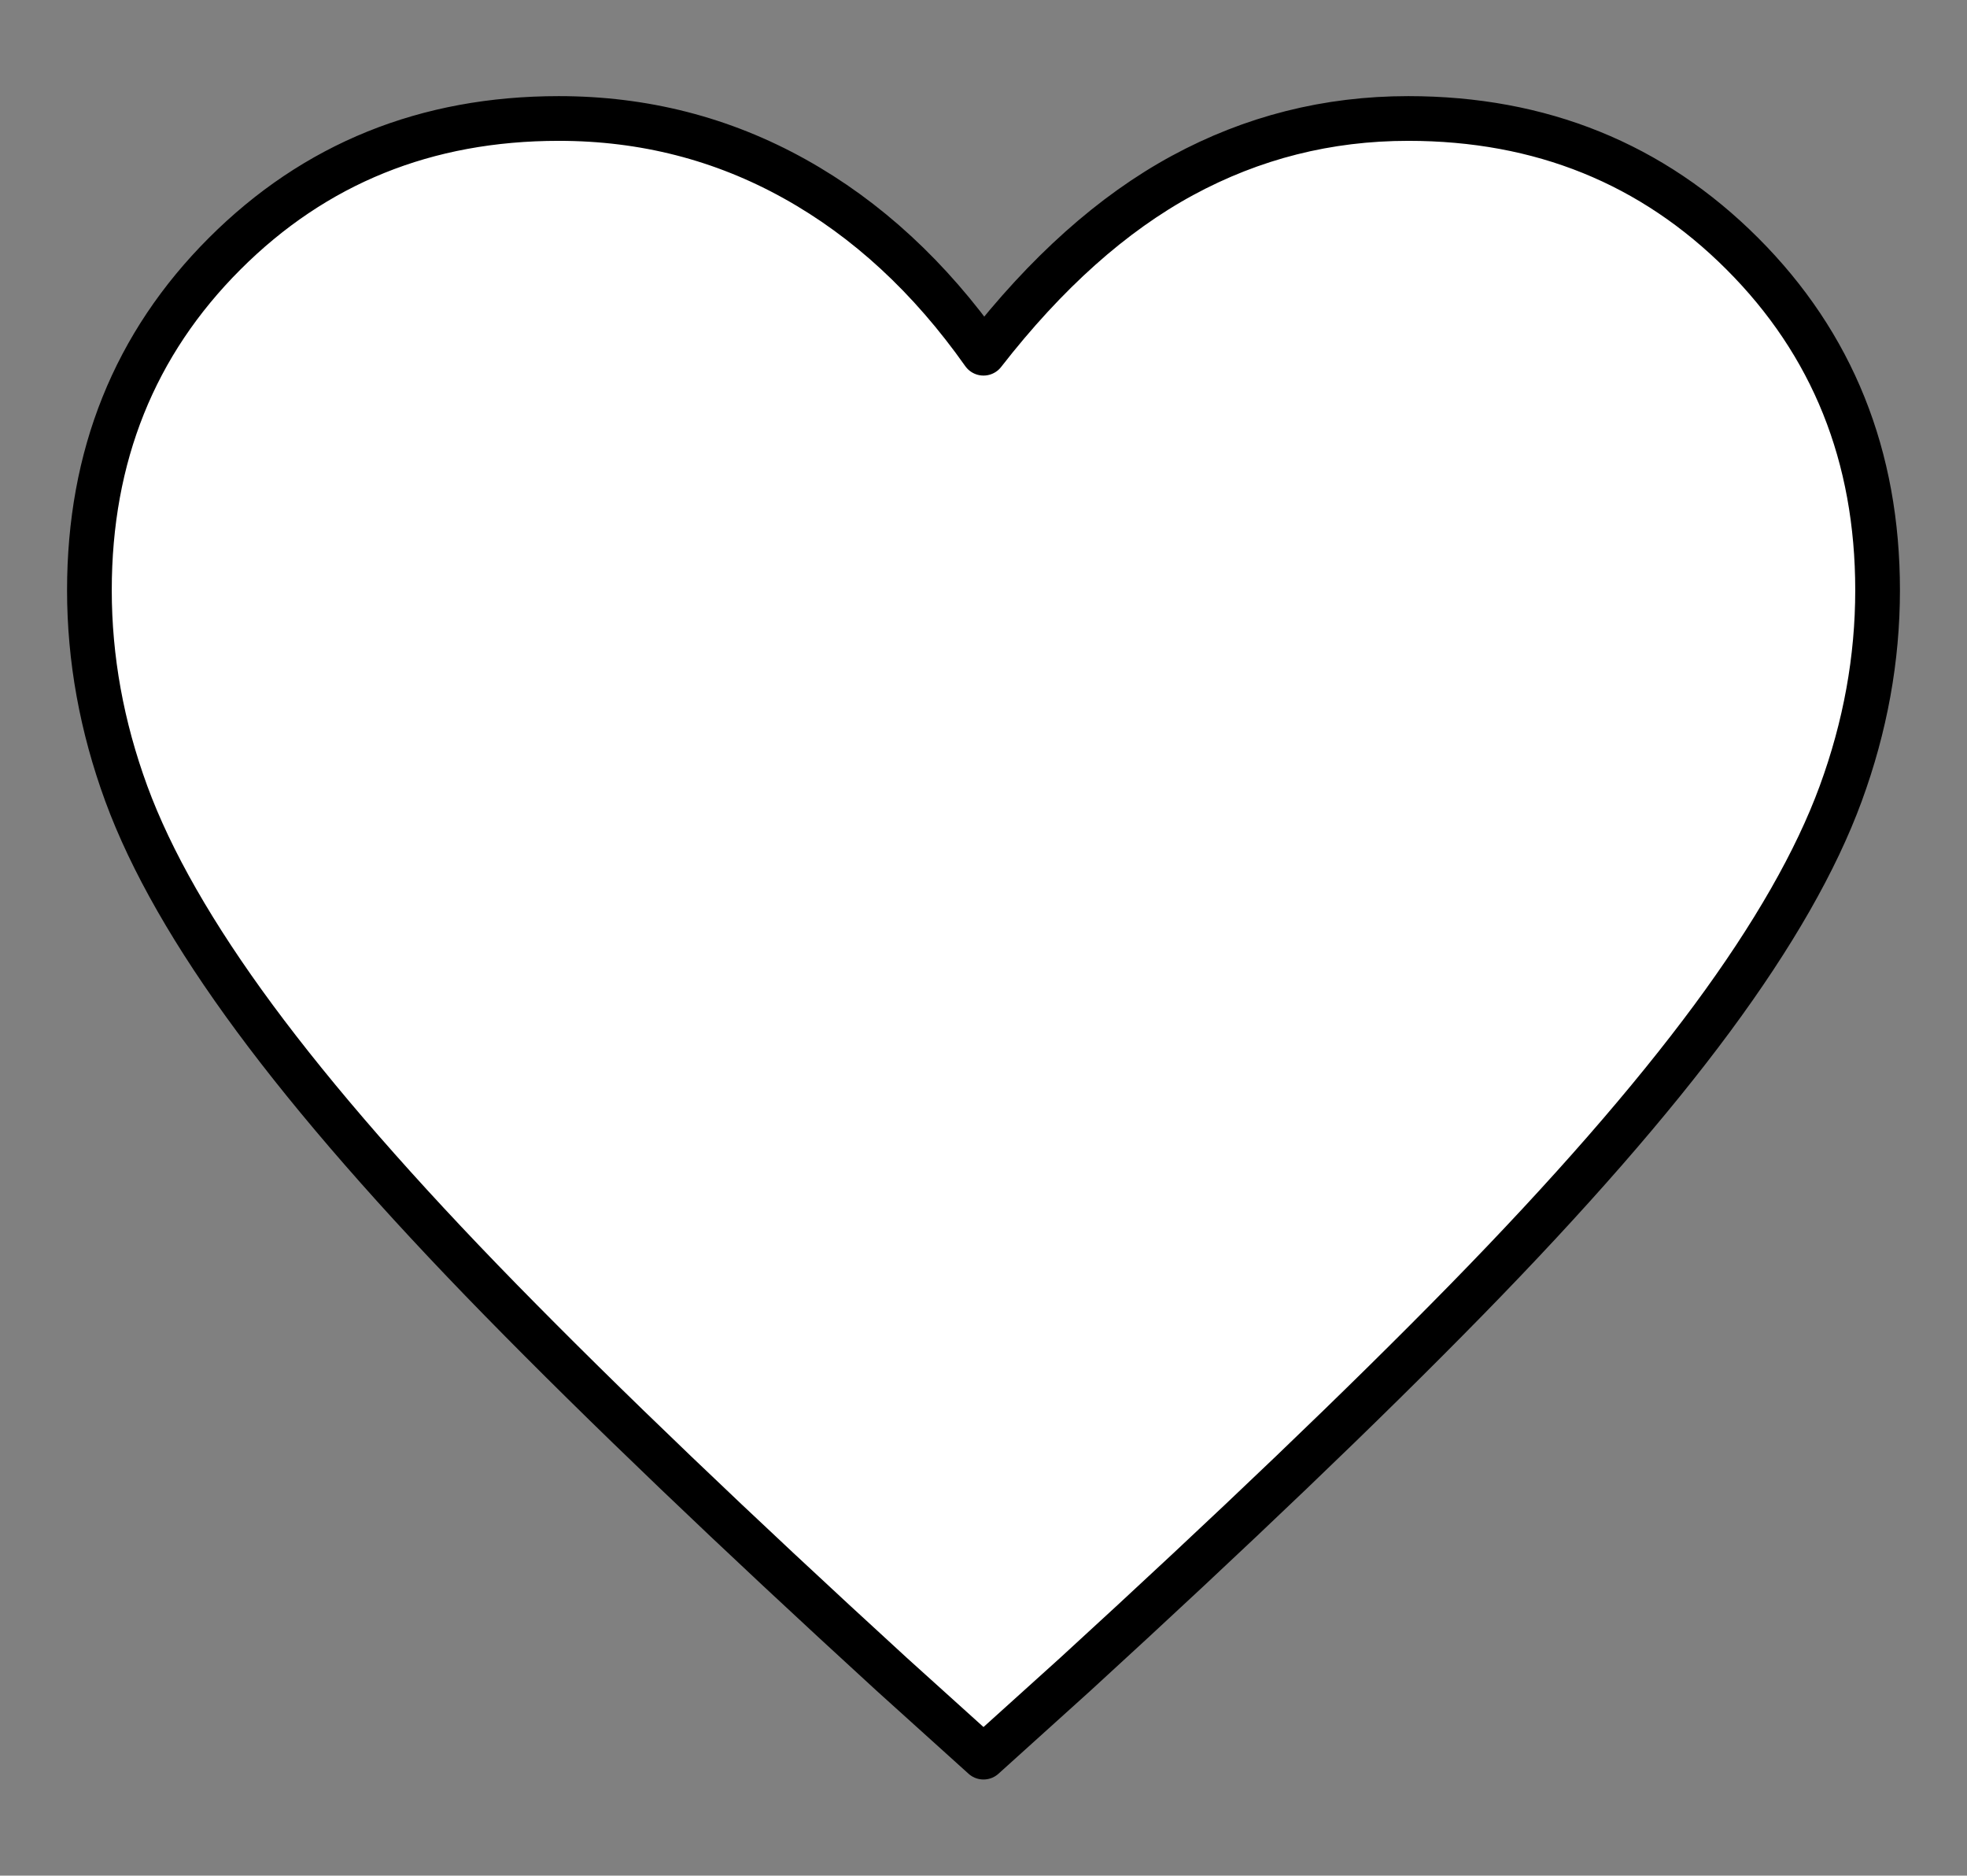 <?xml version="1.0" encoding="UTF-8" standalone="no"?>
<!DOCTYPE svg PUBLIC "-//W3C//DTD SVG 1.1//EN" "http://www.w3.org/Graphics/SVG/1.1/DTD/svg11.dtd">
<!-- Created with Vectornator (http://vectornator.io/) -->
<svg height="100%" stroke-miterlimit="10" style="fill-rule:nonzero;clip-rule:evenodd;stroke-linecap:round;stroke-linejoin:round;" version="1.1" viewBox="0 0 44 41.95" width="100%" xml:space="preserve" xmlns="http://www.w3.org/2000/svg" xmlns:vectornator="http://vectornator.io" xmlns:xlink="http://www.w3.org/1999/xlink">
<rect x="0" y="0" width="44" height="41.95" fill="#808080" stroke="none"/>
<defs/>
<g id="Untitled" vectornator:layerName="Untitled">
<path d="M22 39.3L19.95 37.45C16.417 34.217 13.5 31.425 11.2 29.075C8.9 26.725 7.067 24.625 5.7 22.775C4.333 20.925 3.375 19.25 2.825 17.75C2.275 16.25 2 14.733 2 13.2C2 10.2 3.008 7.692 5.025 5.675C7.042 3.658 9.533 2.65 12.5 2.65C14.4 2.65 16.158 3.1 17.775 4C19.392 4.9 20.8 6.2 22 7.9C23.4 6.1 24.883 4.775 26.45 3.925C28.017 3.075 29.7 2.65 31.5 2.65C34.467 2.65 36.958 3.658 38.975 5.675C40.992 7.692 42 10.2 42 13.2C42 14.733 41.725 16.25 41.175 17.75C40.625 19.25 39.667 20.925 38.3 22.775C36.933 24.625 35.1 26.725 32.8 29.075C30.5 31.425 27.583 34.217 24.05 37.45L22 39.3Z" fill="#ffffff" fill-rule="nonzero" opacity="1" stroke="#000000" stroke-linecap="butt" stroke-linejoin="round" stroke-width="1"/>
</g>
</svg>
